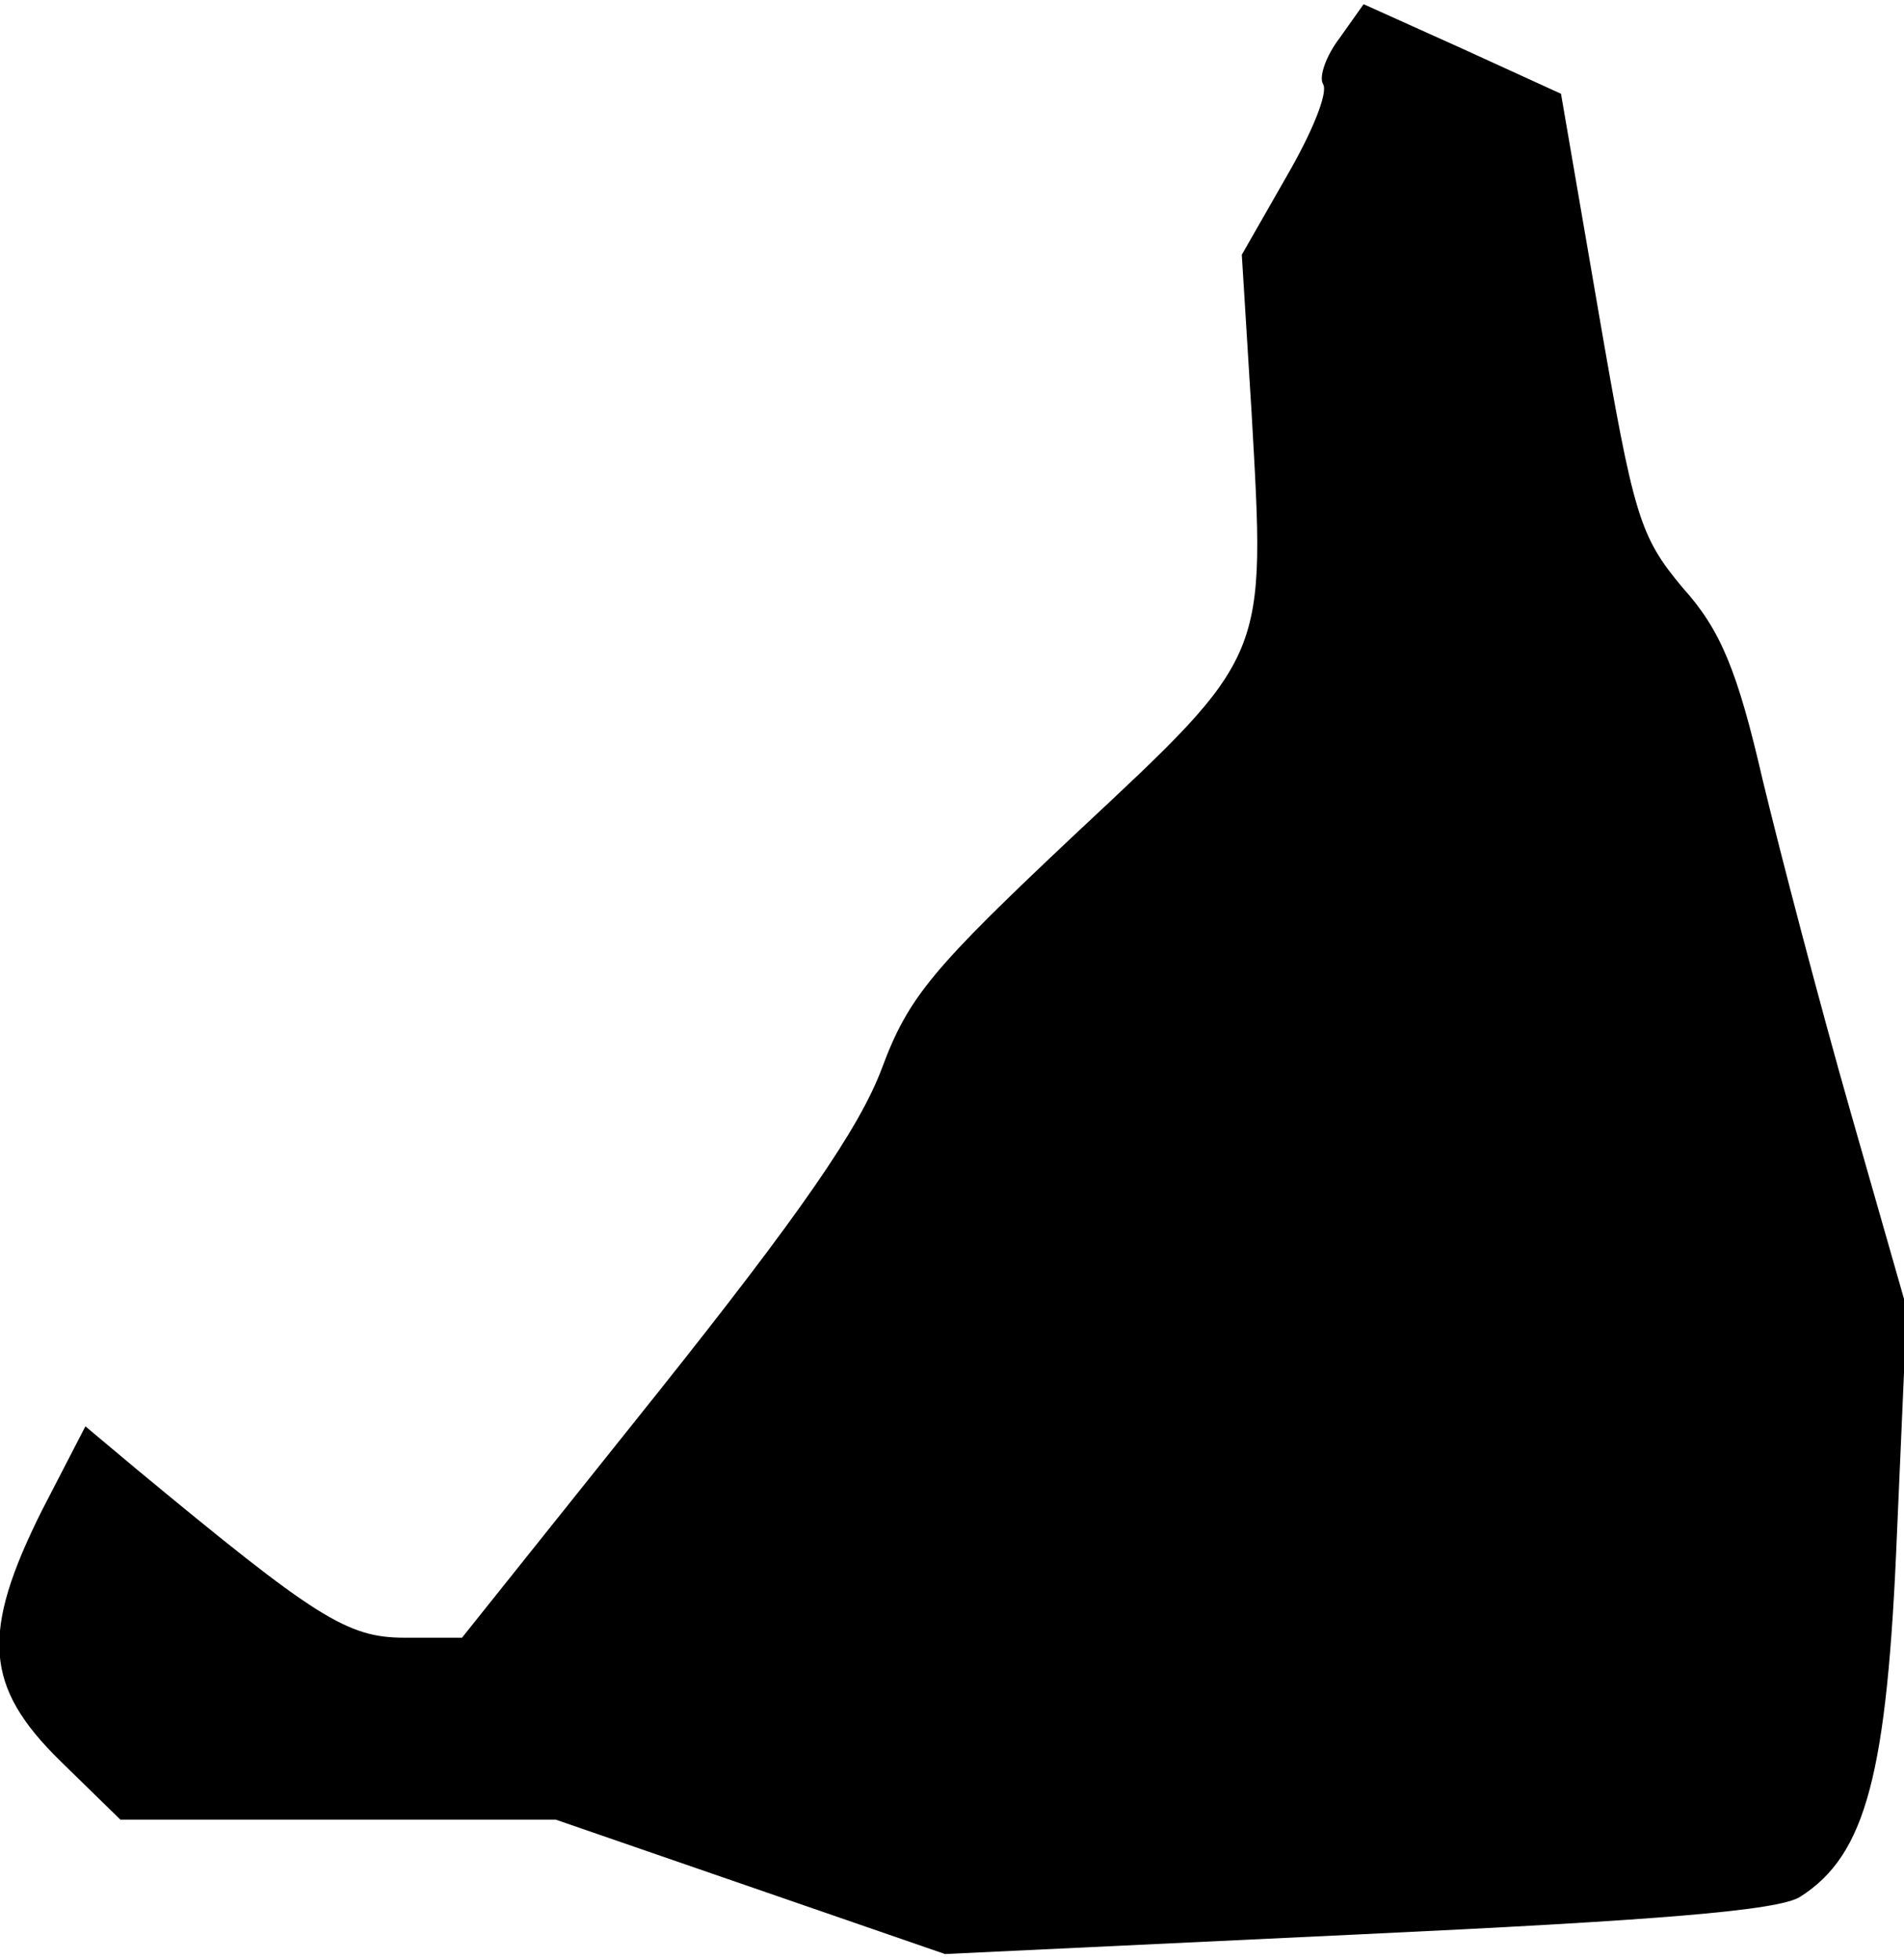 <?xml version="1.0" standalone="no"?>
<!DOCTYPE svg PUBLIC "-//W3C//DTD SVG 20010904//EN"
 "http://www.w3.org/TR/2001/REC-SVG-20010904/DTD/svg10.dtd">
<svg version="1.0" xmlns="http://www.w3.org/2000/svg"
 width="136pt" height="140pt" viewBox="0 0 136 140"
 preserveAspectRatio="xMidYMid meet">
<g transform="translate(0,140) scale(0.1,-0.1)"
fill="#000000" stroke="none">
<path fill="#000000" stroke="none" d="M957 1373 c-10 -13 -15 -28 -12 -33 4
-6 -8 -35 -26 -66 l-32 -56 7 -113 c10 -176 12 -172 -125 -300 -103 -97 -120
-117 -139 -168 -16 -43 -59 -105 -161 -233 l-139 -174 -41 0 c-41 0 -63 14
-191 120 l-37 31 -31 -60 c-44 -88 -41 -126 13 -179 l43 -42 155 0 156 0 139
-48 139 -48 295 14 c213 10 301 17 316 27 47 30 62 88 69 260 l7 160 -40 140
c-22 77 -50 184 -63 238 -18 78 -30 107 -57 137 -31 37 -35 51 -60 196 l-27
157 -70 32 -71 32 -17 -24z"/>
</g>
</svg>
